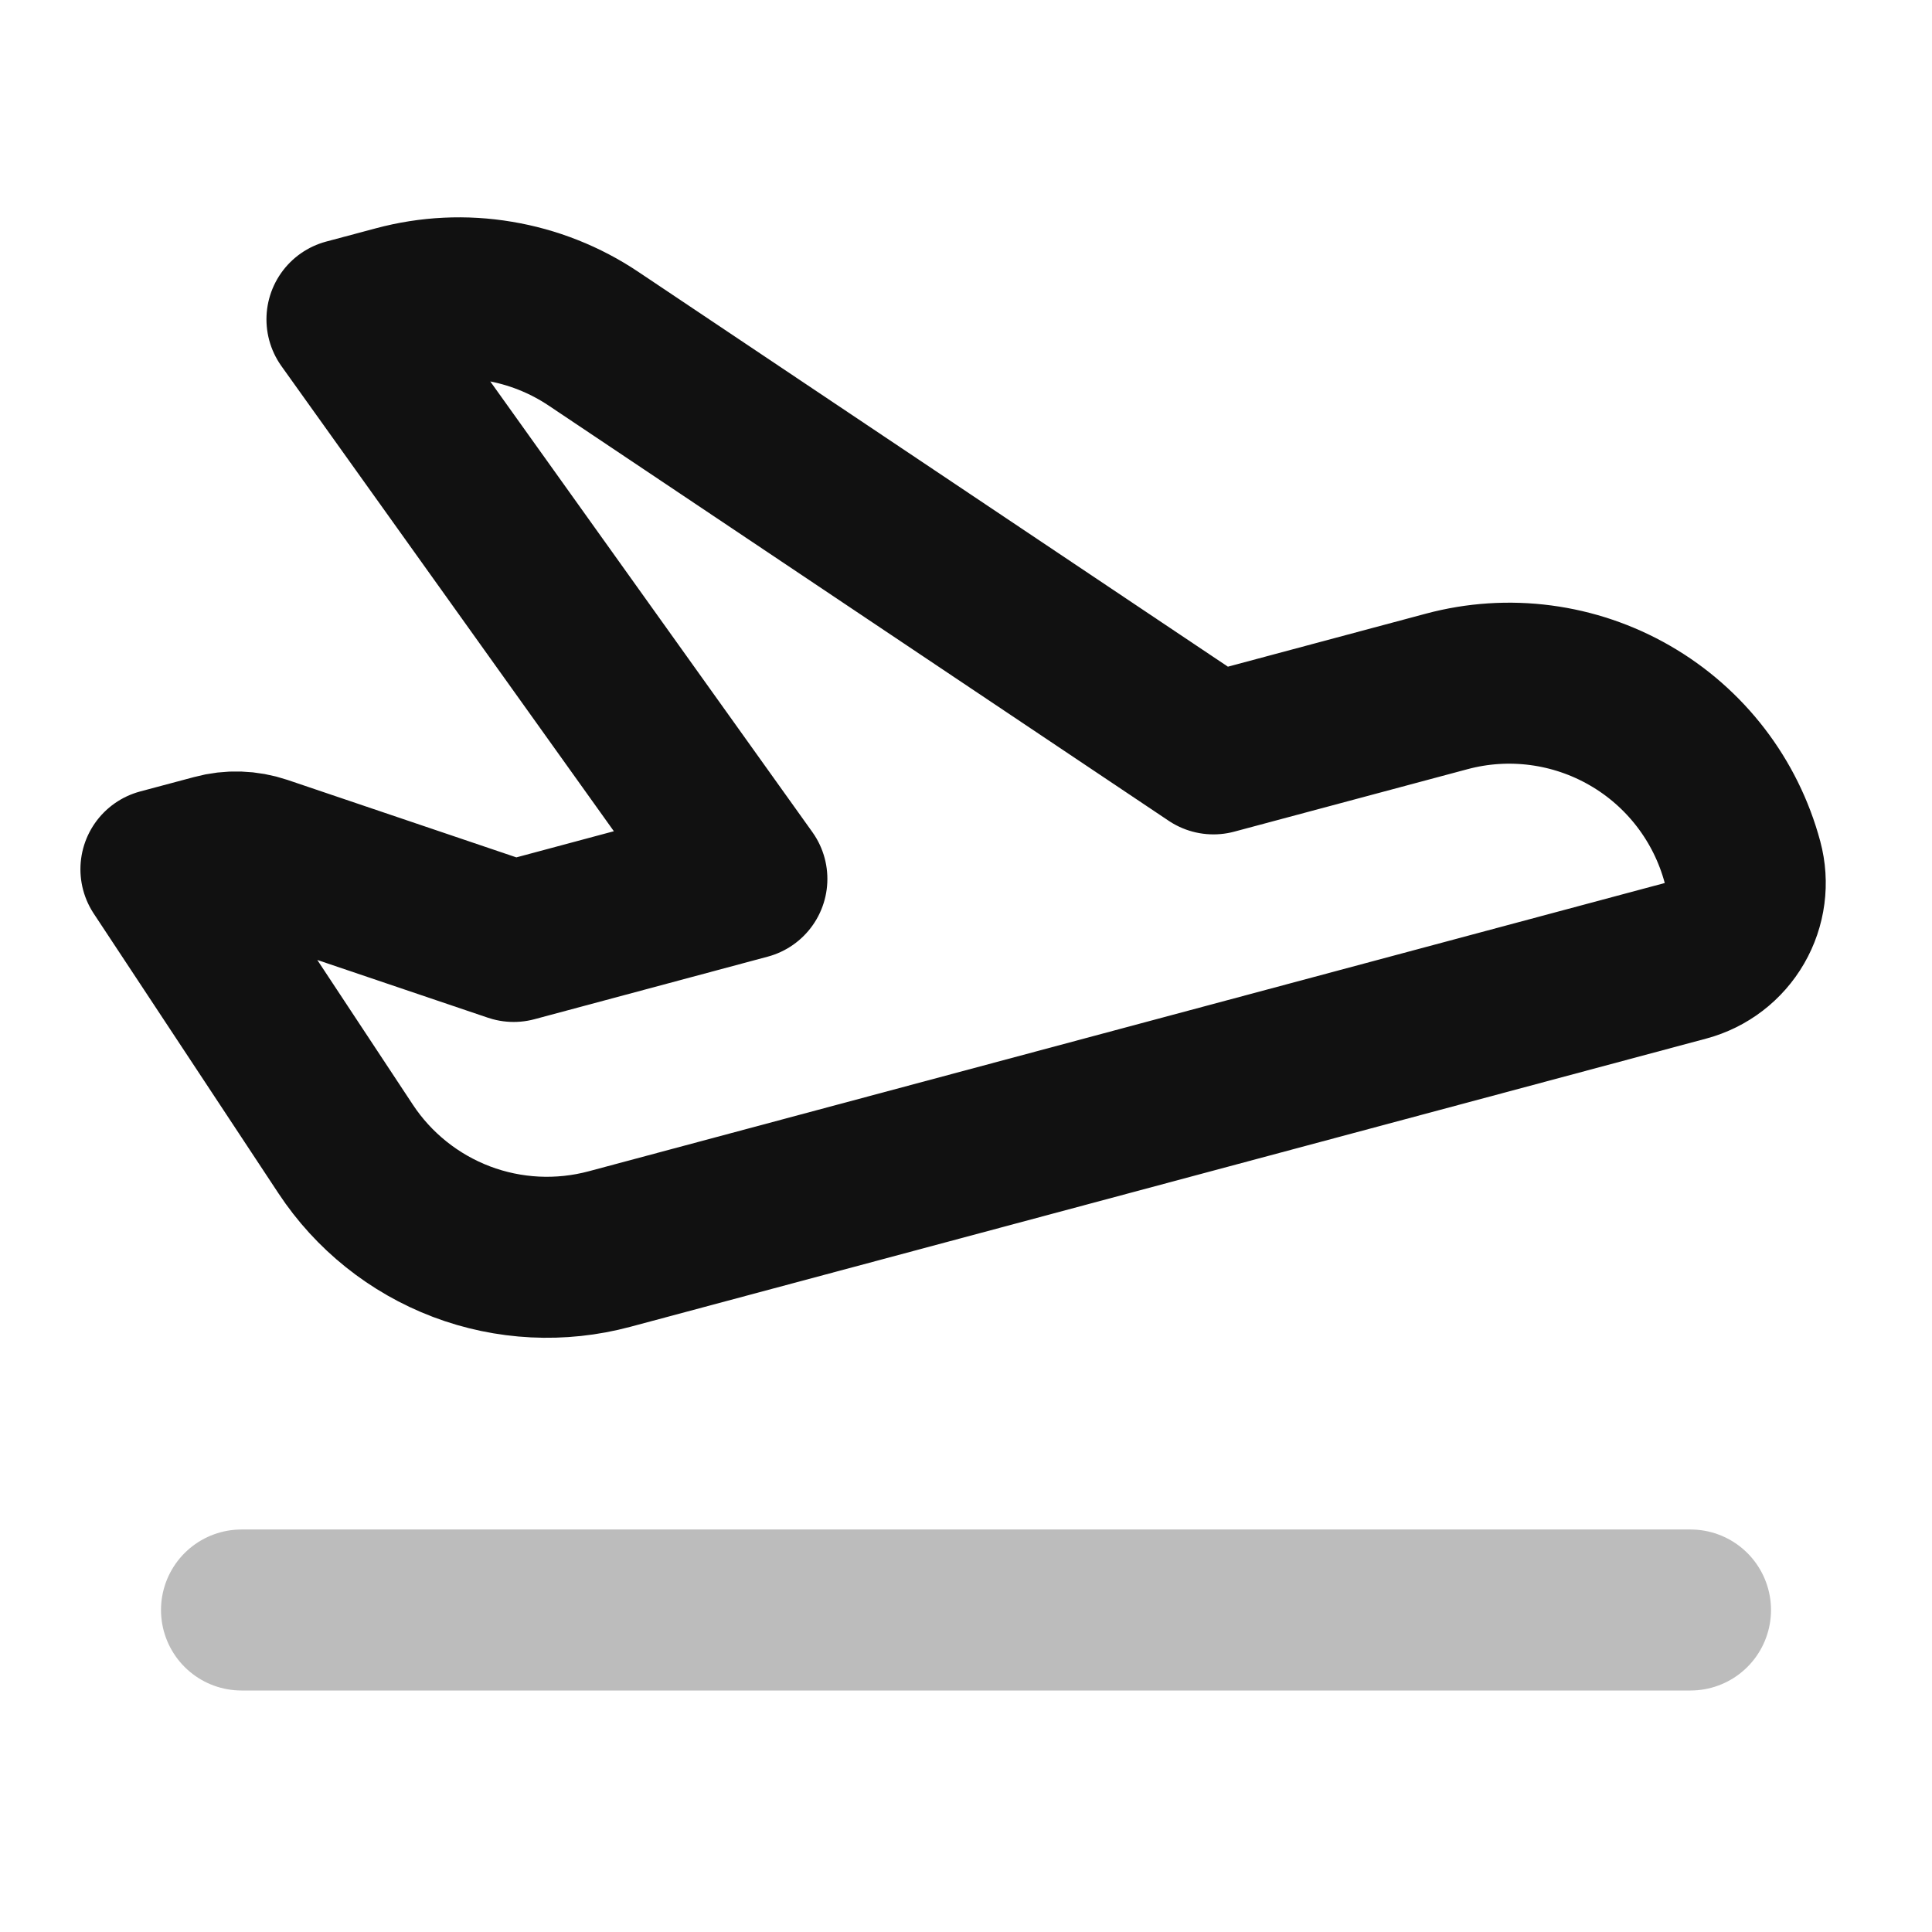 <svg width="24" height="24" viewBox="0 0 24 24" fill="none" xmlns="http://www.w3.org/2000/svg">
<path opacity="0.28" d="M3 20H21" stroke="#111111" stroke-width="2" stroke-linecap="round" stroke-linejoin="round"/>
<path d="M7.572 15.516L20.939 11.935C21.195 11.866 21.413 11.699 21.546 11.469C21.679 11.239 21.715 10.966 21.646 10.71C21.44 9.942 20.937 9.286 20.248 8.889C19.559 8.491 18.74 8.383 17.972 8.589L15.074 9.365L7.373 4.208C7.018 3.97 6.616 3.811 6.194 3.741C5.773 3.67 5.341 3.691 4.928 3.802L4.31 3.967L9.278 10.918L6.381 11.695L3.252 10.636C3.065 10.573 2.863 10.566 2.673 10.618L1.999 10.798L4.293 14.272C4.639 14.797 5.143 15.2 5.732 15.424C6.32 15.647 6.964 15.679 7.572 15.516Z" stroke="#111111" stroke-width="2" stroke-linecap="round" stroke-linejoin="round"/>
</svg>
